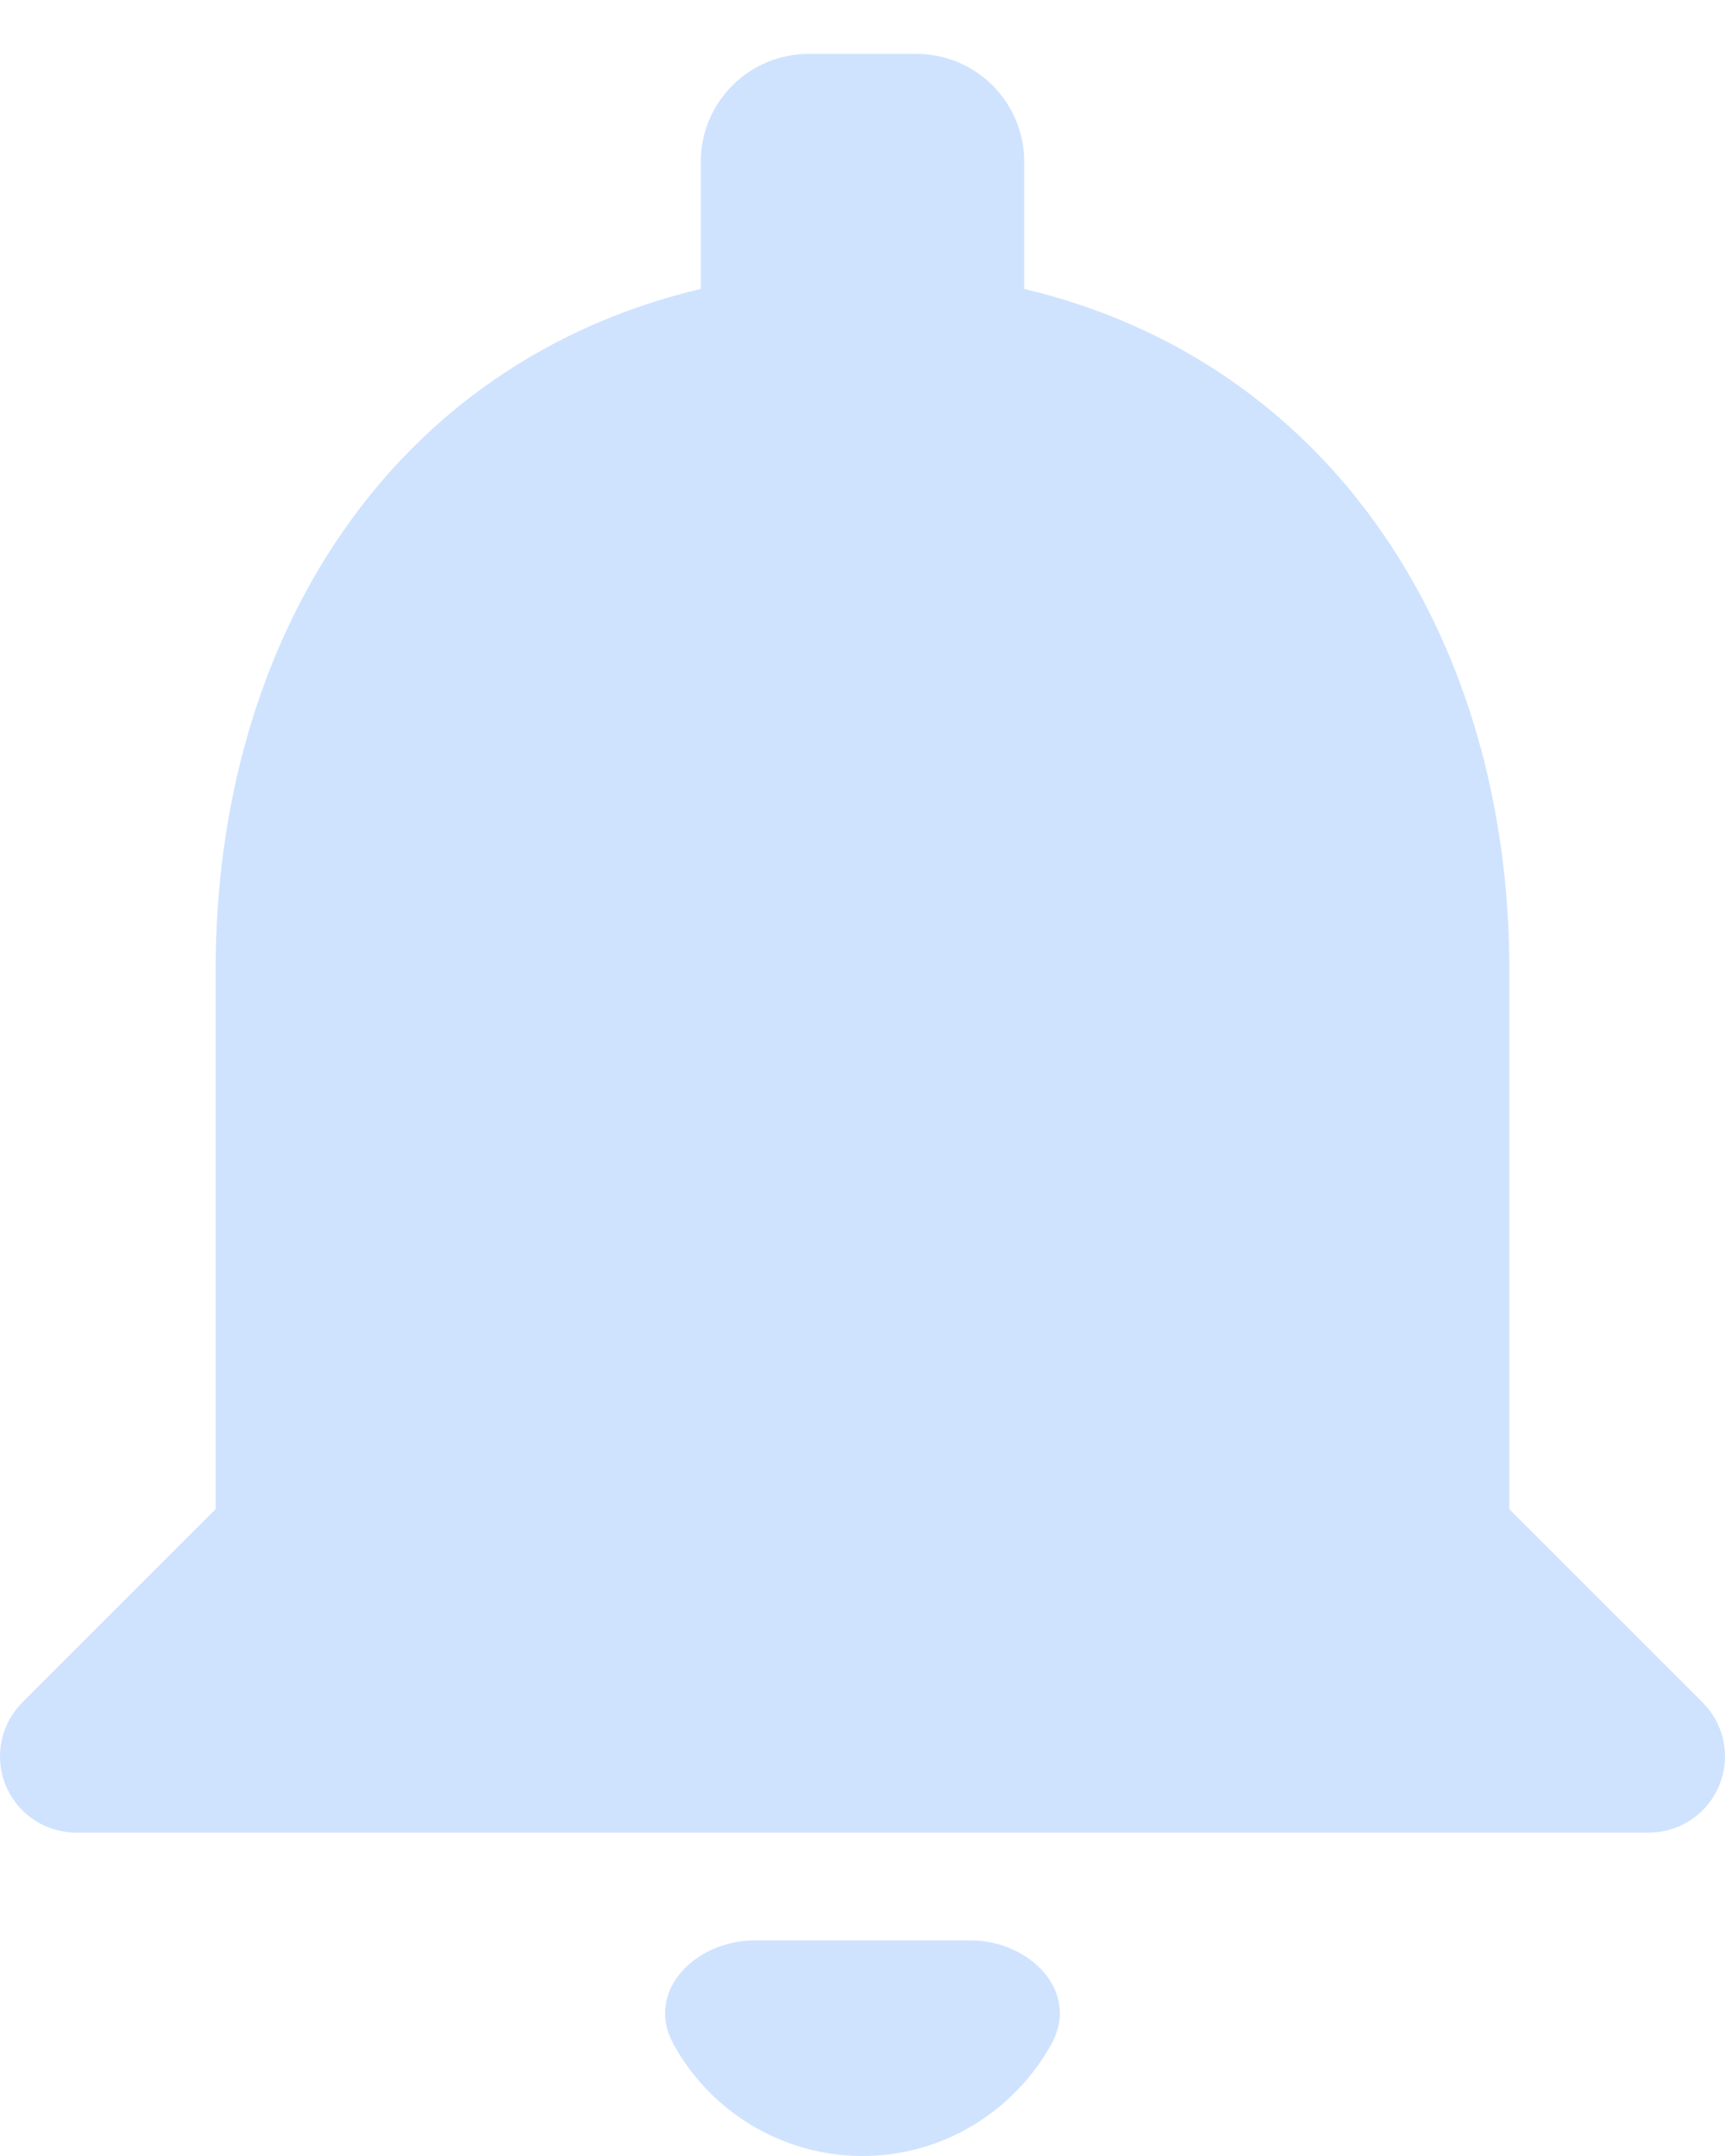 <svg width="16" height="20" viewBox="0 0 16 20" fill="none" xmlns="http://www.w3.org/2000/svg">
<path d="M8 20C8.753 20 9.413 19.578 9.754 18.958C10.02 18.475 9.552 18 9 18H7C6.448 18 5.98 18.474 6.245 18.959C6.335 19.125 6.45 19.278 6.586 19.414C6.961 19.789 7.47 20 8 20ZM14 14V9C14 5.93 12.36 3.36 9.5 2.68V1.5C9.5 0.948 9.052 0.5 8.5 0.5H7.5C6.948 0.5 6.5 0.948 6.5 1.5V2.68C3.63 3.36 2 5.92 2 9V14L0.207 15.793C0.074 15.925 0 16.105 0 16.293C0 16.683 0.317 17 0.707 17H15.293C15.683 17 16 16.683 16 16.293C16 16.105 15.925 15.925 15.793 15.793L14 14Z" fill="#CFE3FF"/>
</svg>
